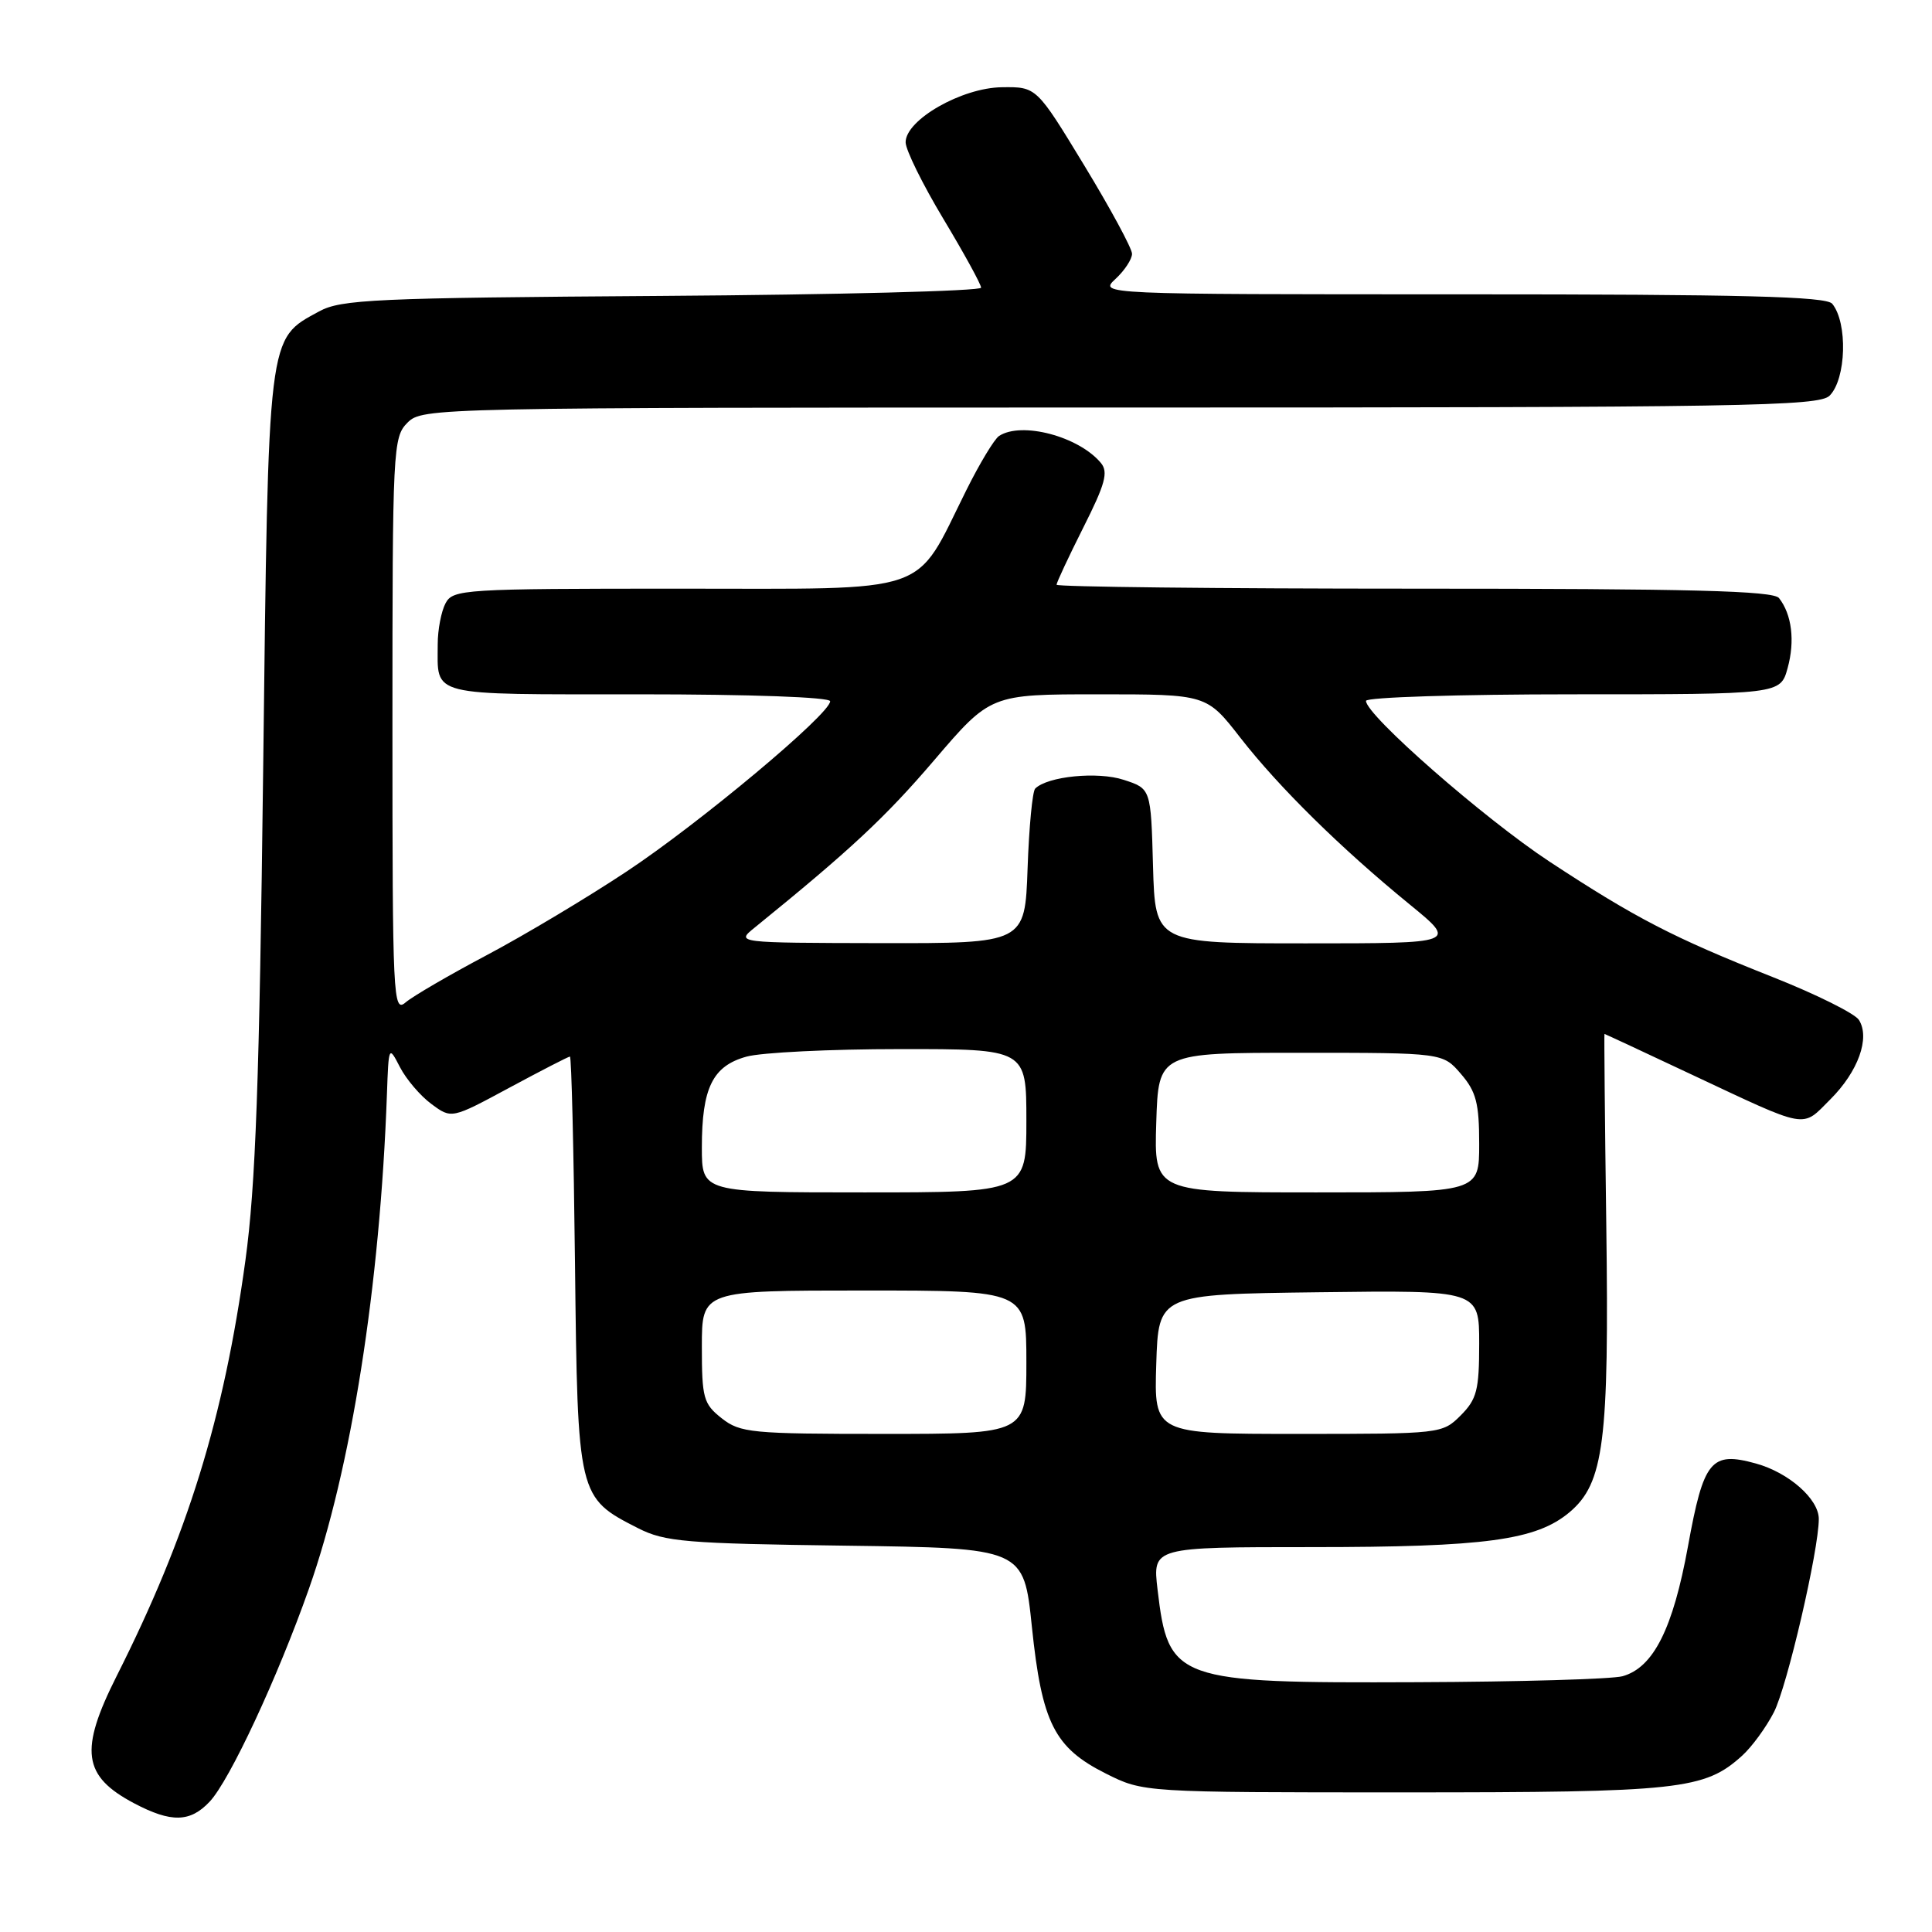 <?xml version="1.0" encoding="UTF-8" standalone="no"?>
<!DOCTYPE svg PUBLIC "-//W3C//DTD SVG 1.1//EN" "http://www.w3.org/Graphics/SVG/1.1/DTD/svg11.dtd" >
<svg xmlns="http://www.w3.org/2000/svg" xmlns:xlink="http://www.w3.org/1999/xlink" version="1.1" viewBox="0 0 256 256">
 <g >
 <path fill="currentColor"
d=" M 27.78 238.73 C 30.43 235.92 36.79 222.27 40.93 210.53 C 46.53 194.68 50.36 170.38 51.27 145.00 C 51.50 138.55 51.51 138.52 53.00 141.41 C 53.83 143.01 55.70 145.21 57.17 146.29 C 59.83 148.26 59.83 148.26 67.49 144.13 C 71.71 141.86 75.32 140.00 75.52 140.00 C 75.72 140.00 76.02 152.34 76.19 167.43 C 76.54 198.36 76.56 198.43 84.56 202.50 C 88.11 204.30 90.85 204.53 112.07 204.81 C 135.65 205.13 135.65 205.13 136.73 215.56 C 138.05 228.29 139.71 231.58 146.52 235.00 C 151.50 237.50 151.50 237.50 186.00 237.50 C 222.62 237.50 225.86 237.15 230.85 232.63 C 232.14 231.46 234.03 228.87 235.05 226.88 C 236.81 223.45 241.00 205.40 241.00 201.27 C 241.00 198.63 237.02 195.12 232.66 193.92 C 226.72 192.28 225.74 193.48 223.67 204.87 C 221.68 215.81 219.09 220.97 214.99 222.11 C 213.62 222.49 201.35 222.85 187.72 222.90 C 155.71 223.03 154.81 222.71 153.38 210.61 C 152.72 205.00 152.72 205.00 173.81 205.00 C 196.85 205.00 203.55 204.09 207.97 200.38 C 212.53 196.53 213.23 191.07 212.84 162.25 C 212.65 148.36 212.55 137.00 212.60 137.00 C 212.66 137.00 217.84 139.41 224.10 142.36 C 239.81 149.73 238.67 149.53 242.54 145.66 C 246.22 141.98 247.82 137.53 246.32 135.15 C 245.79 134.30 240.66 131.75 234.93 129.48 C 221.72 124.25 216.72 121.66 205.32 114.17 C 196.65 108.46 181.00 94.76 181.00 92.87 C 181.00 92.39 193.35 92.00 208.45 92.00 C 235.91 92.00 235.91 92.00 236.87 88.52 C 237.86 84.93 237.43 81.42 235.73 79.25 C 234.98 78.28 224.09 78.00 187.38 78.00 C 161.32 78.00 140.00 77.76 140.00 77.48 C 140.00 77.19 141.60 73.77 143.55 69.89 C 146.45 64.14 146.88 62.56 145.88 61.35 C 142.96 57.83 135.36 55.81 132.38 57.77 C 131.76 58.17 129.80 61.42 128.02 65.00 C 121.04 79.01 123.98 78.00 89.98 78.00 C 61.43 78.00 60.02 78.09 59.04 79.93 C 58.47 81.00 58.00 83.44 58.00 85.35 C 58.00 92.37 56.52 92.00 84.61 92.00 C 99.49 92.00 110.00 92.38 110.00 92.92 C 110.00 94.61 92.67 109.10 83.00 115.50 C 77.78 118.96 69.45 123.94 64.50 126.56 C 59.55 129.18 54.71 132.00 53.75 132.82 C 52.09 134.24 52.00 132.40 52.00 96.15 C 52.00 59.33 52.07 57.93 54.00 56.00 C 55.97 54.03 57.33 54.00 148.43 54.00 C 231.12 54.00 241.02 53.83 242.43 52.43 C 244.64 50.22 244.85 42.78 242.78 40.25 C 241.99 39.28 230.93 39.00 193.69 39.00 C 145.62 39.00 145.62 39.00 147.81 36.96 C 149.02 35.84 150.00 34.34 150.00 33.63 C 150.00 32.92 147.15 27.65 143.67 21.92 C 137.34 11.50 137.34 11.50 132.76 11.56 C 127.44 11.62 120.00 15.88 120.00 18.85 C 120.00 19.86 122.25 24.42 125.00 29.00 C 127.75 33.58 130.00 37.68 130.00 38.12 C 130.00 38.56 110.99 39.05 87.75 39.21 C 49.58 39.47 45.19 39.67 42.27 41.27 C 35.42 45.01 35.57 43.75 34.87 102.00 C 34.37 143.30 33.87 157.17 32.52 167.00 C 29.64 187.98 24.87 203.40 15.47 222.06 C 10.49 231.95 10.95 235.34 17.78 238.95 C 22.69 241.54 25.20 241.48 27.78 238.73 Z  M 95.63 187.93 C 93.21 186.02 93.00 185.26 93.00 178.43 C 93.00 171.00 93.00 171.00 114.50 171.00 C 136.00 171.00 136.00 171.00 136.00 180.50 C 136.00 190.00 136.00 190.00 117.13 190.00 C 99.56 190.00 98.09 189.86 95.63 187.93 Z  M 153.21 180.75 C 153.50 171.50 153.50 171.50 174.75 171.23 C 196.00 170.96 196.00 170.96 196.00 178.03 C 196.00 184.19 195.69 185.40 193.55 187.55 C 191.11 189.98 190.94 190.00 172.01 190.00 C 152.92 190.00 152.92 190.00 153.21 180.75 Z  M 93.00 152.05 C 93.00 144.16 94.42 141.25 98.91 140.01 C 100.88 139.46 110.04 139.01 119.25 139.01 C 136.00 139.00 136.00 139.00 136.00 148.50 C 136.00 158.00 136.00 158.00 114.50 158.00 C 93.00 158.00 93.00 158.00 93.00 152.05 Z  M 153.21 148.75 C 153.50 139.50 153.50 139.50 172.34 139.50 C 191.18 139.50 191.18 139.50 193.59 142.31 C 195.60 144.64 196.00 146.19 196.00 151.56 C 196.00 158.00 196.00 158.00 174.46 158.00 C 152.92 158.00 152.92 158.00 153.21 148.75 Z  M 100.00 122.91 C 112.66 112.64 117.30 108.32 123.77 100.75 C 131.25 92.00 131.25 92.00 145.57 92.00 C 159.88 92.00 159.88 92.00 164.35 97.75 C 169.46 104.31 177.65 112.38 186.80 119.85 C 193.10 125.00 193.10 125.00 173.09 125.00 C 153.07 125.00 153.07 125.00 152.78 114.75 C 152.50 104.50 152.50 104.50 148.89 103.33 C 145.45 102.20 138.81 102.86 137.17 104.49 C 136.80 104.86 136.35 109.63 136.16 115.08 C 135.81 125.00 135.81 125.00 116.66 124.97 C 97.50 124.93 97.50 124.93 100.00 122.91 Z "/>
</g>
</svg>